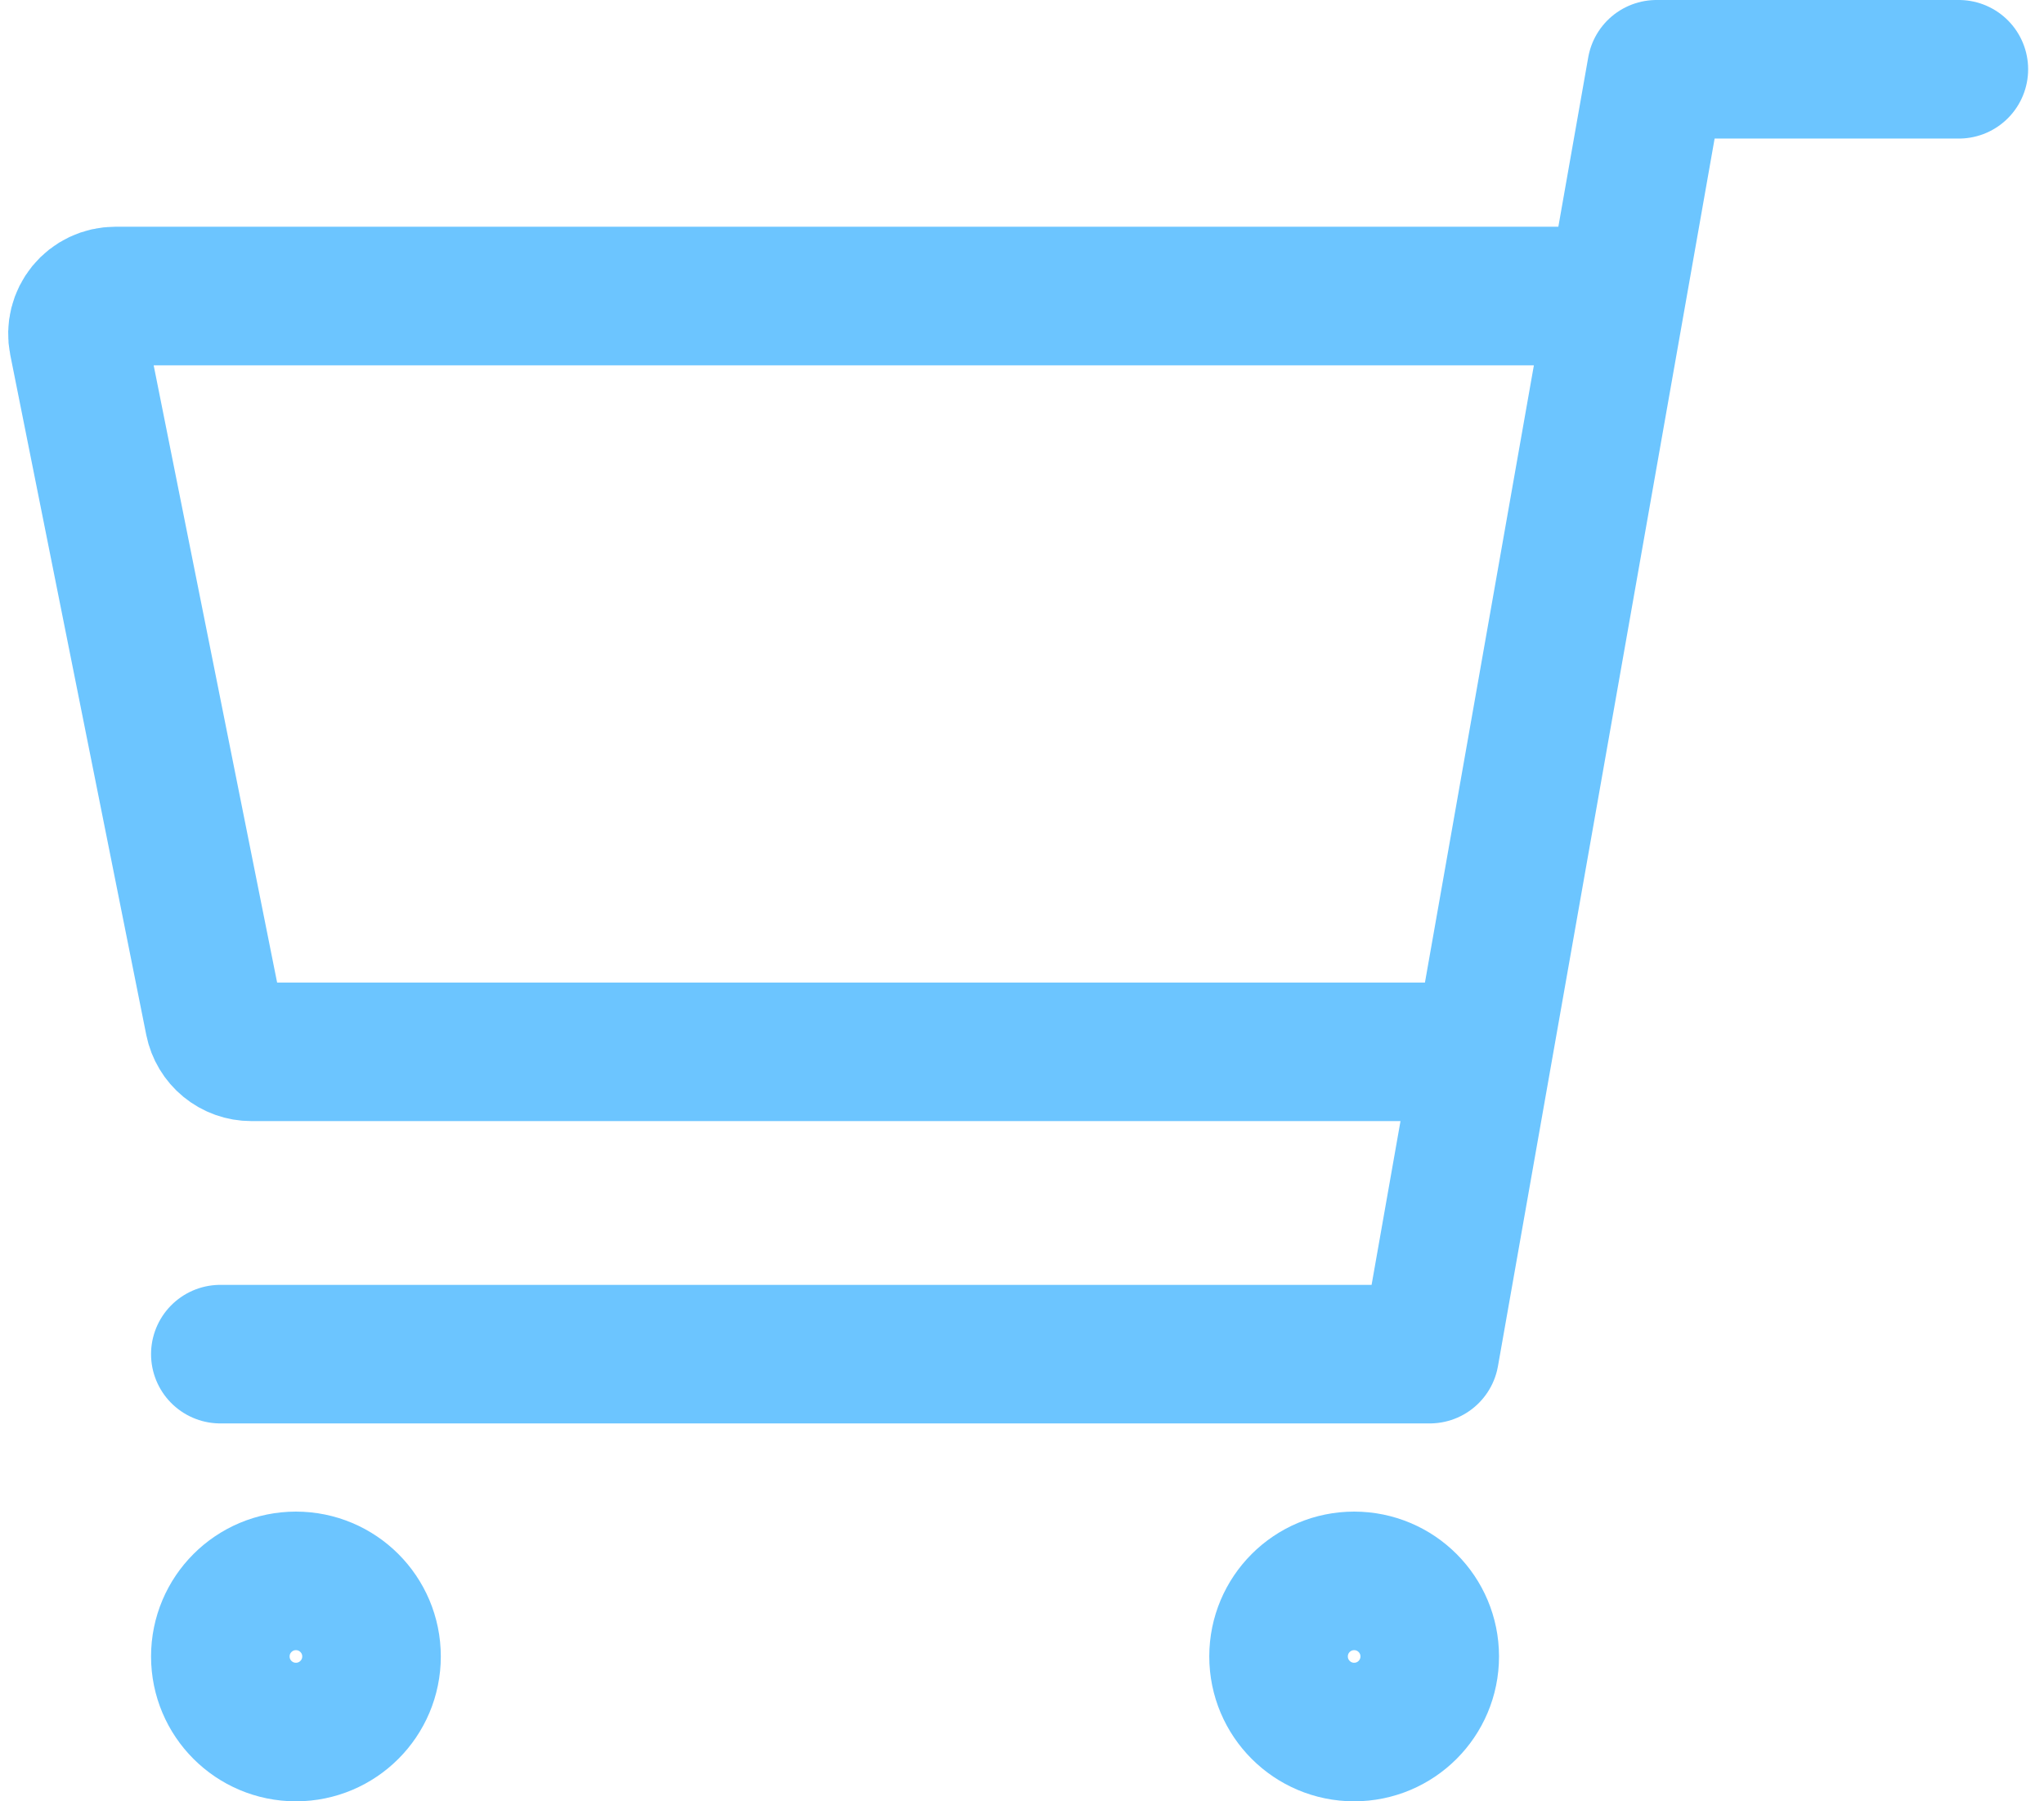 <svg width="118" height="104" viewBox="0 0 118 104" fill="none" xmlns="http://www.w3.org/2000/svg">
<path d="M113.084 4L95.629 4L82.538 78.182L12.72 78.182M82.538 60.727L14.509 60.727C14.005 60.728 13.516 60.553 13.125 60.233C12.735 59.914 12.468 59.468 12.368 58.974L4.514 19.701C4.451 19.384 4.458 19.057 4.537 18.744C4.615 18.431 4.762 18.139 4.966 17.889C5.171 17.639 5.429 17.438 5.721 17.3C6.013 17.162 6.332 17.091 6.655 17.091L91.266 17.091M73.811 95.636C73.811 98.046 75.765 100 78.175 100C80.585 100 82.538 98.046 82.538 95.636C82.538 93.226 80.585 91.273 78.175 91.273C75.765 91.273 73.811 93.226 73.811 95.636ZM12.72 95.636C12.72 98.046 14.674 100 17.084 100C19.494 100 21.448 98.046 21.448 95.636C21.448 93.226 19.494 91.273 17.084 91.273C14.674 91.273 12.72 93.226 12.72 95.636Z" stroke="#6CC5FF" stroke-width="8" stroke-linecap="round" stroke-linejoin="round"/>
</svg>
